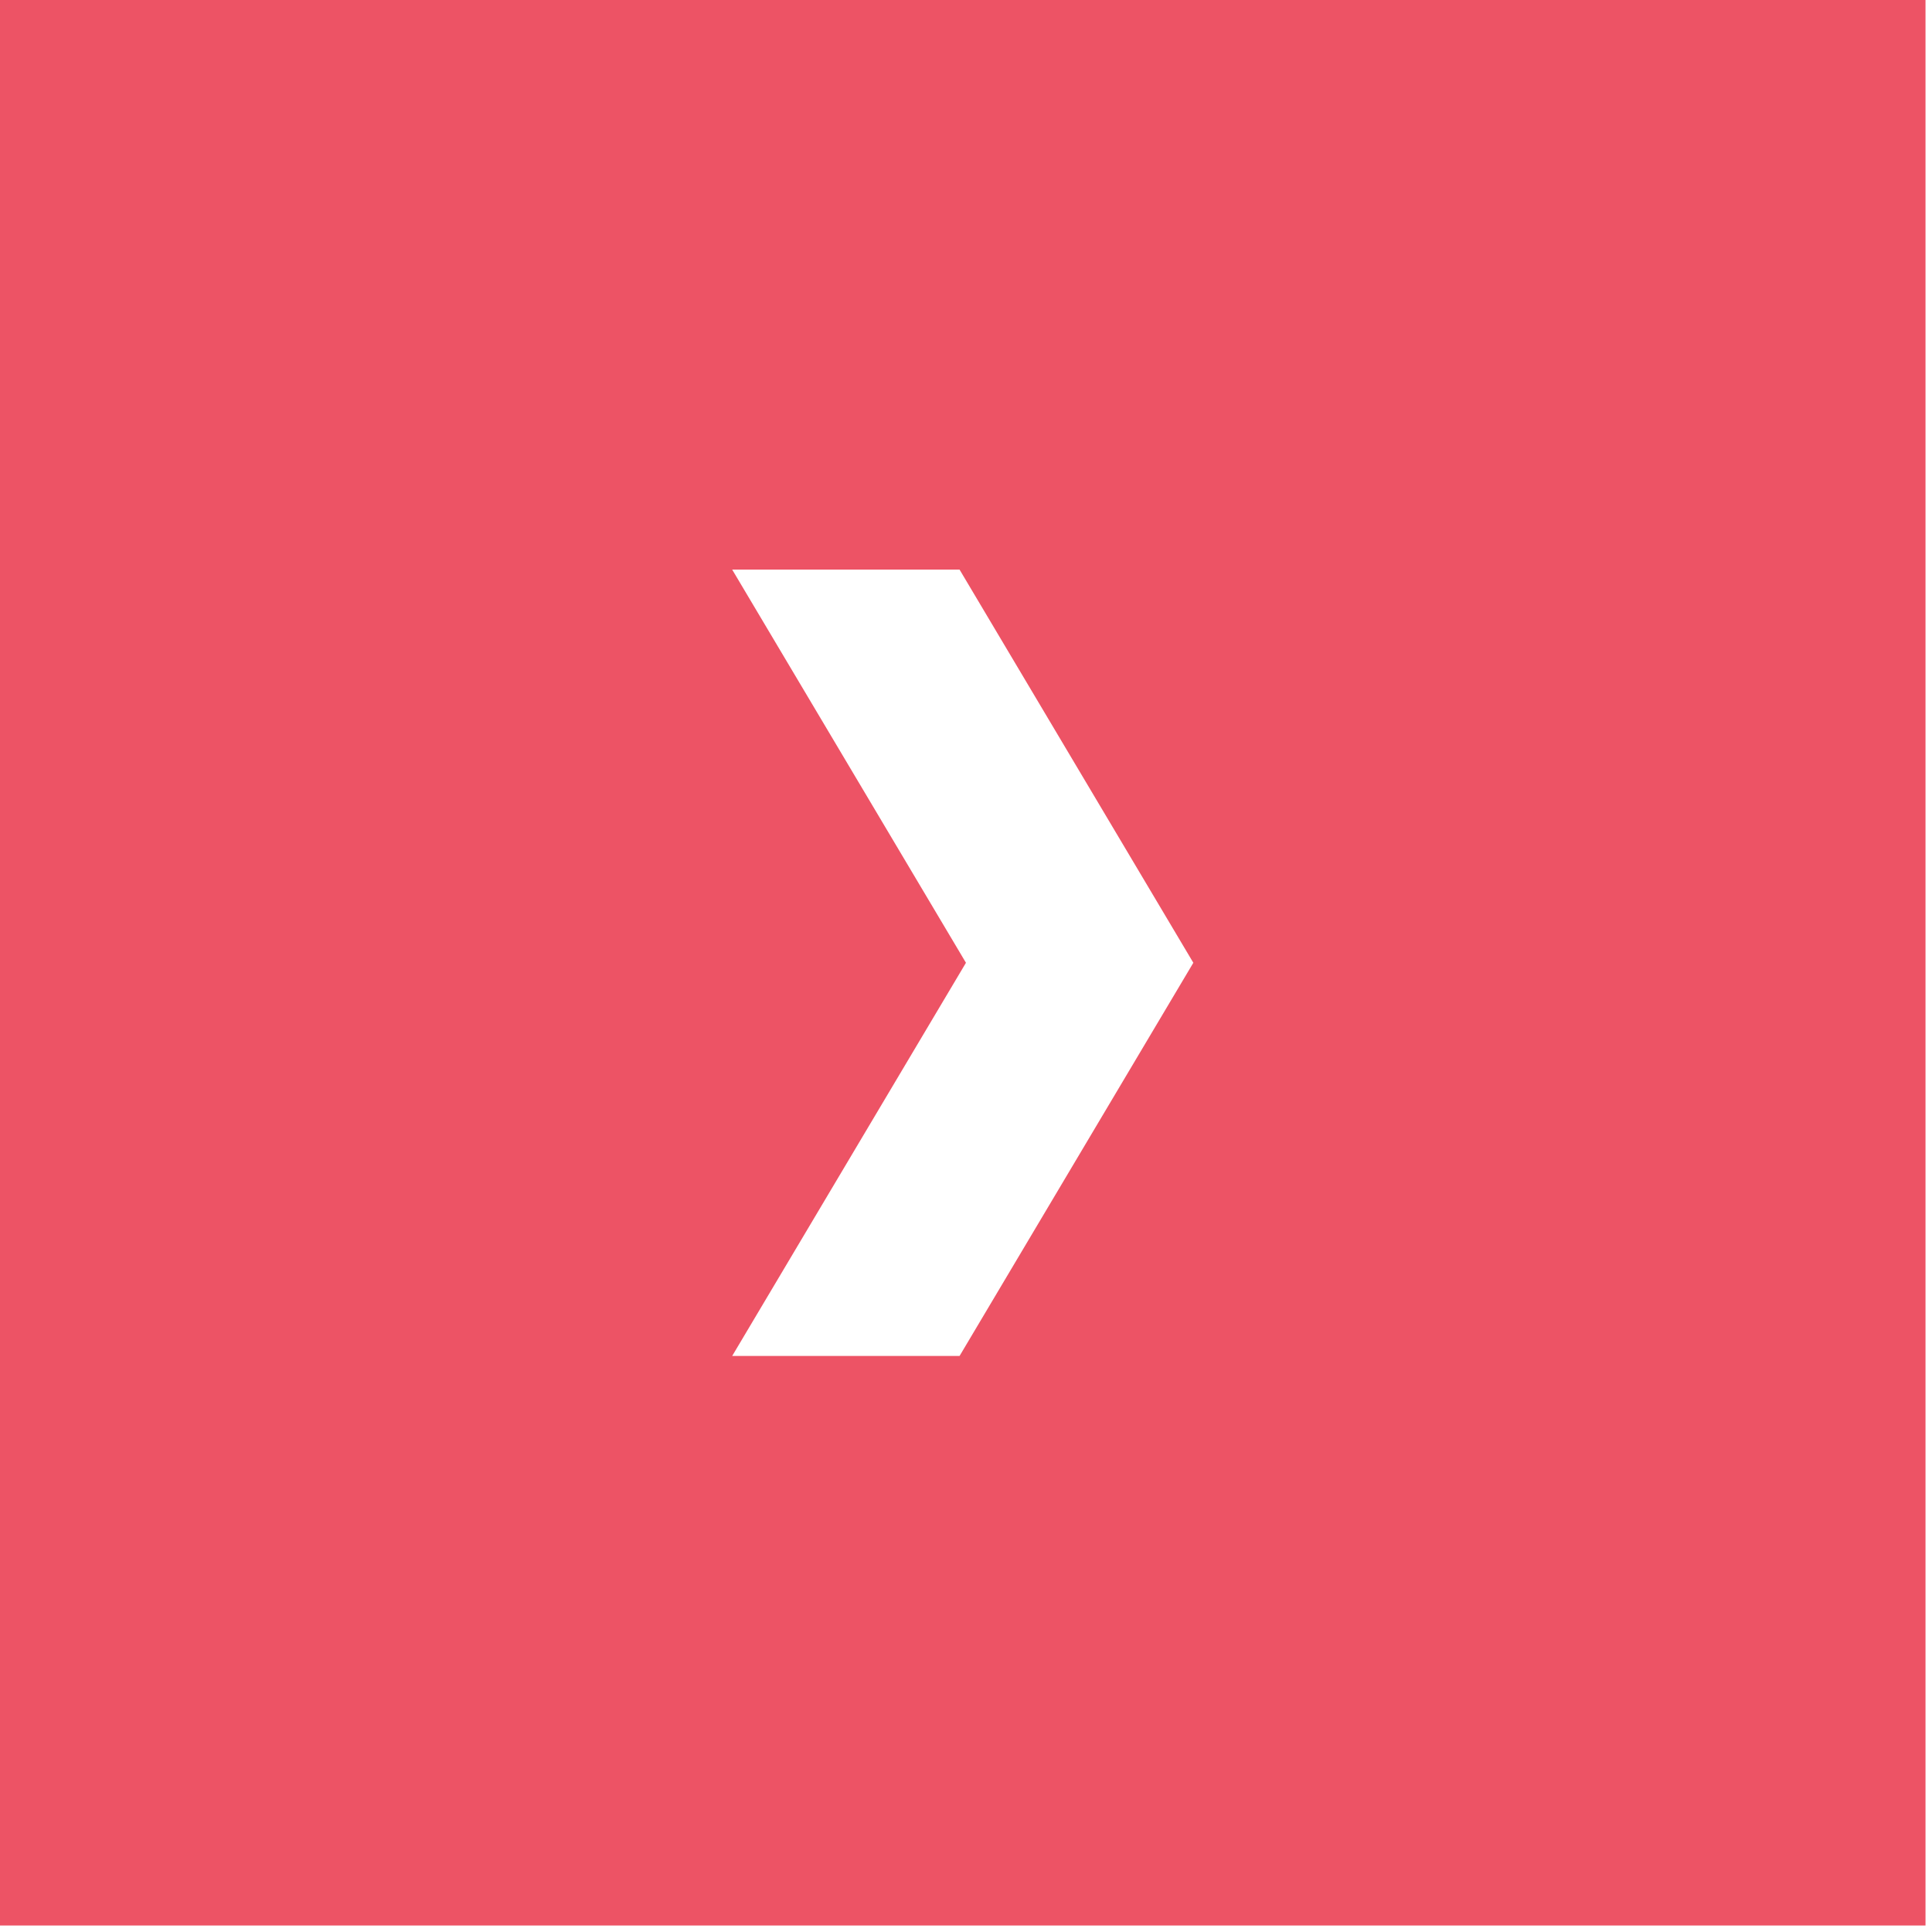<svg width="39" height="39" viewBox="0 0 39 39" fill="none" xmlns="http://www.w3.org/2000/svg">
<path d="M0 0V38.869H38.869V0H0ZM19.37 27.372H14.78L19.499 19.435L14.78 11.498H19.37L24.089 19.435L19.37 27.372Z" fill="#ED5365"/>
</svg>
